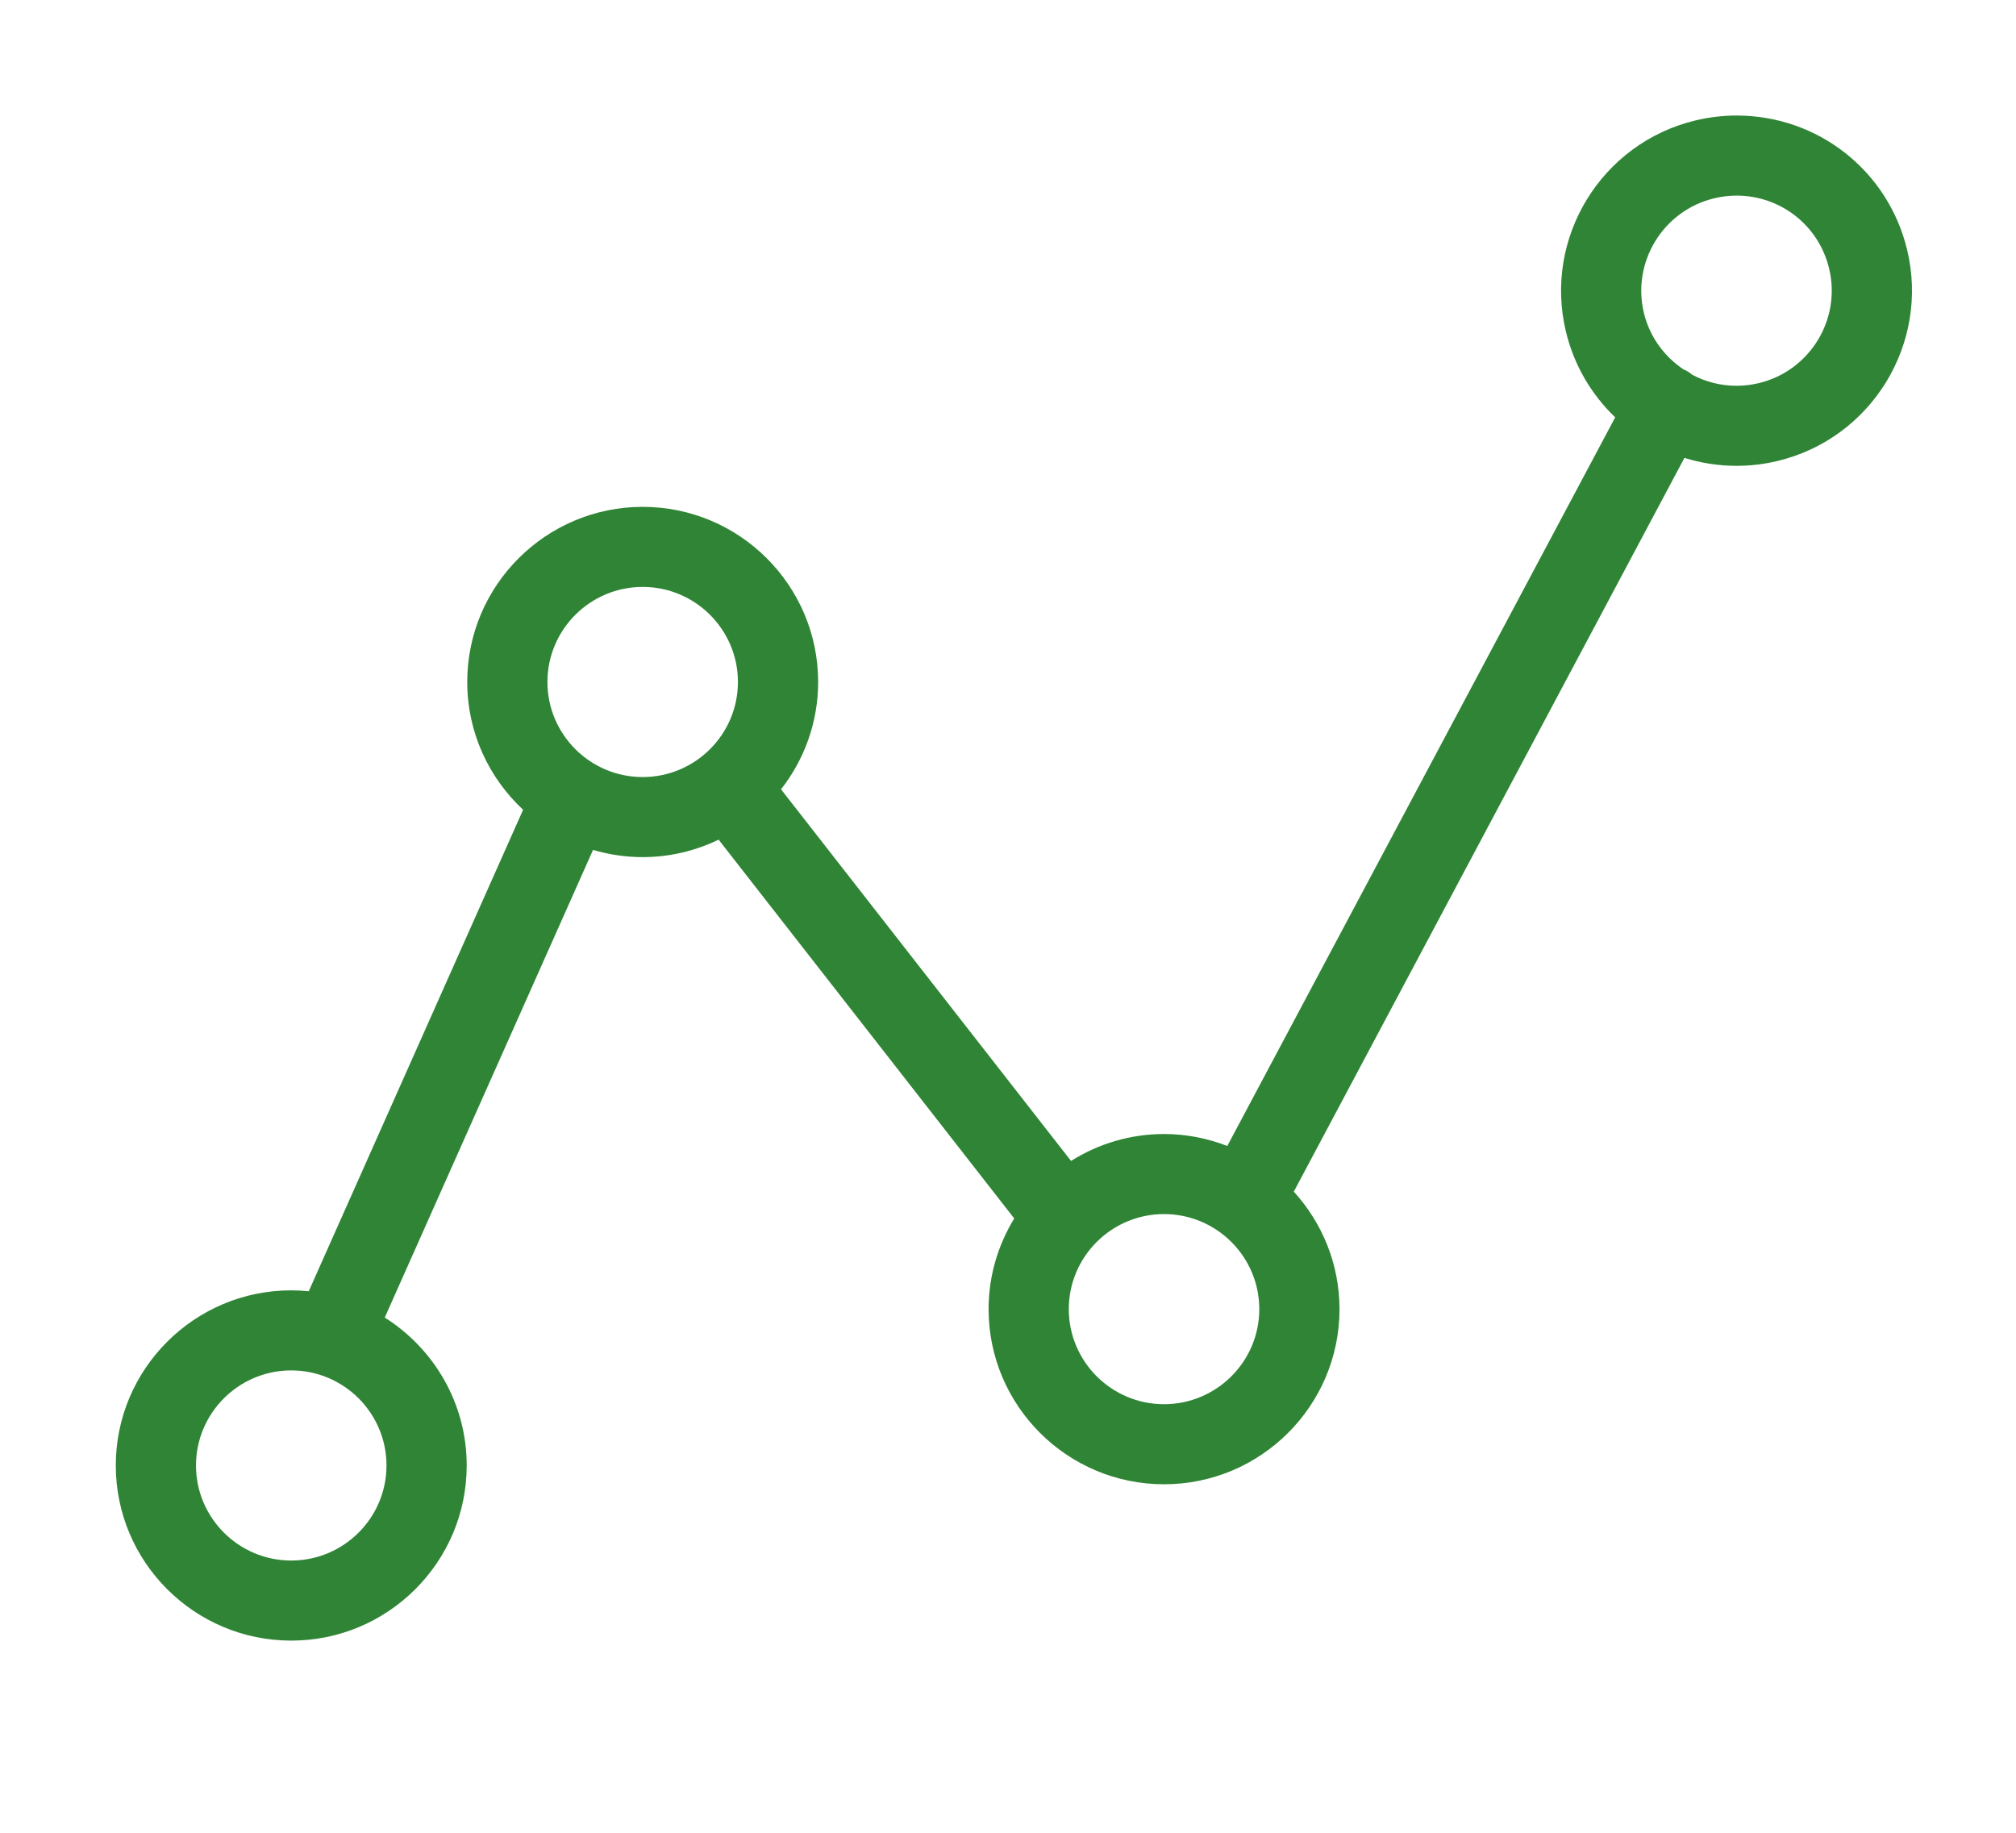 <?xml version="1.0" encoding="UTF-8"?>
<svg width="110px" height="100px" viewBox="0 0 110 100" version="1.1" xmlns="http://www.w3.org/2000/svg" xmlns:xlink="http://www.w3.org/1999/xlink" xmlns:sketch="http://www.bohemiancoding.com/sketch/ns">
    <!-- Generator: Sketch 3.3.3 (12072) - http://www.bohemiancoding.com/sketch -->
    <title>logo</title>
    <desc>Created with Sketch.</desc>
    <defs></defs>
    <g id="Page-1" stroke="none" stroke-width="1" fill="none" fill-rule="evenodd" sketch:type="MSPage">
        <g id="logo" sketch:type="MSArtboardGroup">
            <g id="stockwatch_logo" sketch:type="MSLayerGroup" transform="translate(-5, -8)">
                <g id="SvgjsG1137"></g>
                <g id="SvgjsG1138" transform="translate(11.086, 13.319)" fill="#2F8535" sketch:type="MSShapeGroup">
                    <path d="M97.972,8.305 C96.934,3.995 93.108,0.985 88.67,0.985 C87.918,0.985 87.162,1.075 86.424,1.252 C81.293,2.484 78.122,7.654 79.357,12.778 C79.8,14.619 80.754,16.218 82.045,17.451 L60.879,57.208 C59.808,56.792 58.646,56.555 57.429,56.555 C55.564,56.555 53.827,57.098 52.353,58.024 L36.53,37.748 C37.794,36.13 38.555,34.099 38.555,31.891 C38.555,26.623 34.261,22.336 28.982,22.336 C23.703,22.336 19.408,26.623 19.408,31.891 C19.408,34.643 20.586,37.119 22.456,38.864 L10.76,65.134 C10.446,65.102 10.127,65.085 9.805,65.085 C4.526,65.085 0.232,69.372 0.232,74.64 C0.232,79.91 4.526,84.196 9.805,84.196 C15.085,84.196 19.379,79.91 19.379,74.64 C19.379,71.245 17.59,68.265 14.908,66.569 L26.272,41.053 C27.132,41.306 28.04,41.447 28.982,41.447 C30.467,41.447 31.869,41.1 33.124,40.494 L49.254,61.162 C48.372,62.608 47.855,64.297 47.855,66.11 C47.855,71.38 52.15,75.666 57.429,75.666 C62.708,75.666 67.002,71.38 67.002,66.11 C67.002,63.642 66.052,61.397 64.508,59.699 L85.822,19.664 C86.723,19.943 87.675,20.098 88.66,20.098 C89.413,20.098 90.169,20.009 90.907,19.832 C96.037,18.599 99.208,13.429 97.972,8.305 L97.972,8.305 Z M9.805,79.827 C6.94,79.827 4.608,77.5 4.608,74.64 C4.608,71.78 6.94,69.453 9.805,69.453 C12.671,69.453 15.002,71.78 15.002,74.64 C15.002,77.5 12.671,79.827 9.805,79.827 L9.805,79.827 Z M23.784,31.891 C23.784,29.031 26.115,26.704 28.981,26.704 C31.846,26.704 34.178,29.031 34.178,31.891 C34.178,34.752 31.846,37.079 28.981,37.079 C26.115,37.079 23.784,34.752 23.784,31.891 L23.784,31.891 Z M57.428,71.297 C54.562,71.297 52.231,68.97 52.231,66.11 C52.231,63.25 54.562,60.923 57.428,60.923 C60.293,60.923 62.625,63.25 62.625,66.11 C62.625,68.97 60.293,71.297 57.428,71.297 L57.428,71.297 Z M89.882,15.585 C89.479,15.681 89.067,15.73 88.659,15.73 C87.8,15.73 86.989,15.515 86.267,15.139 C86.152,15.043 86.026,14.958 85.888,14.886 C85.851,14.864 85.81,14.856 85.772,14.837 C84.722,14.132 83.926,13.062 83.611,11.757 C82.942,8.976 84.661,6.169 87.447,5.5 C87.85,5.404 88.261,5.354 88.669,5.354 C91.076,5.354 93.153,6.988 93.716,9.328 C94.388,12.109 92.667,14.915 89.882,15.585 L89.882,15.585 Z" id="Shape"></path>
                </g>
            </g>
        </g>
    </g>
</svg>